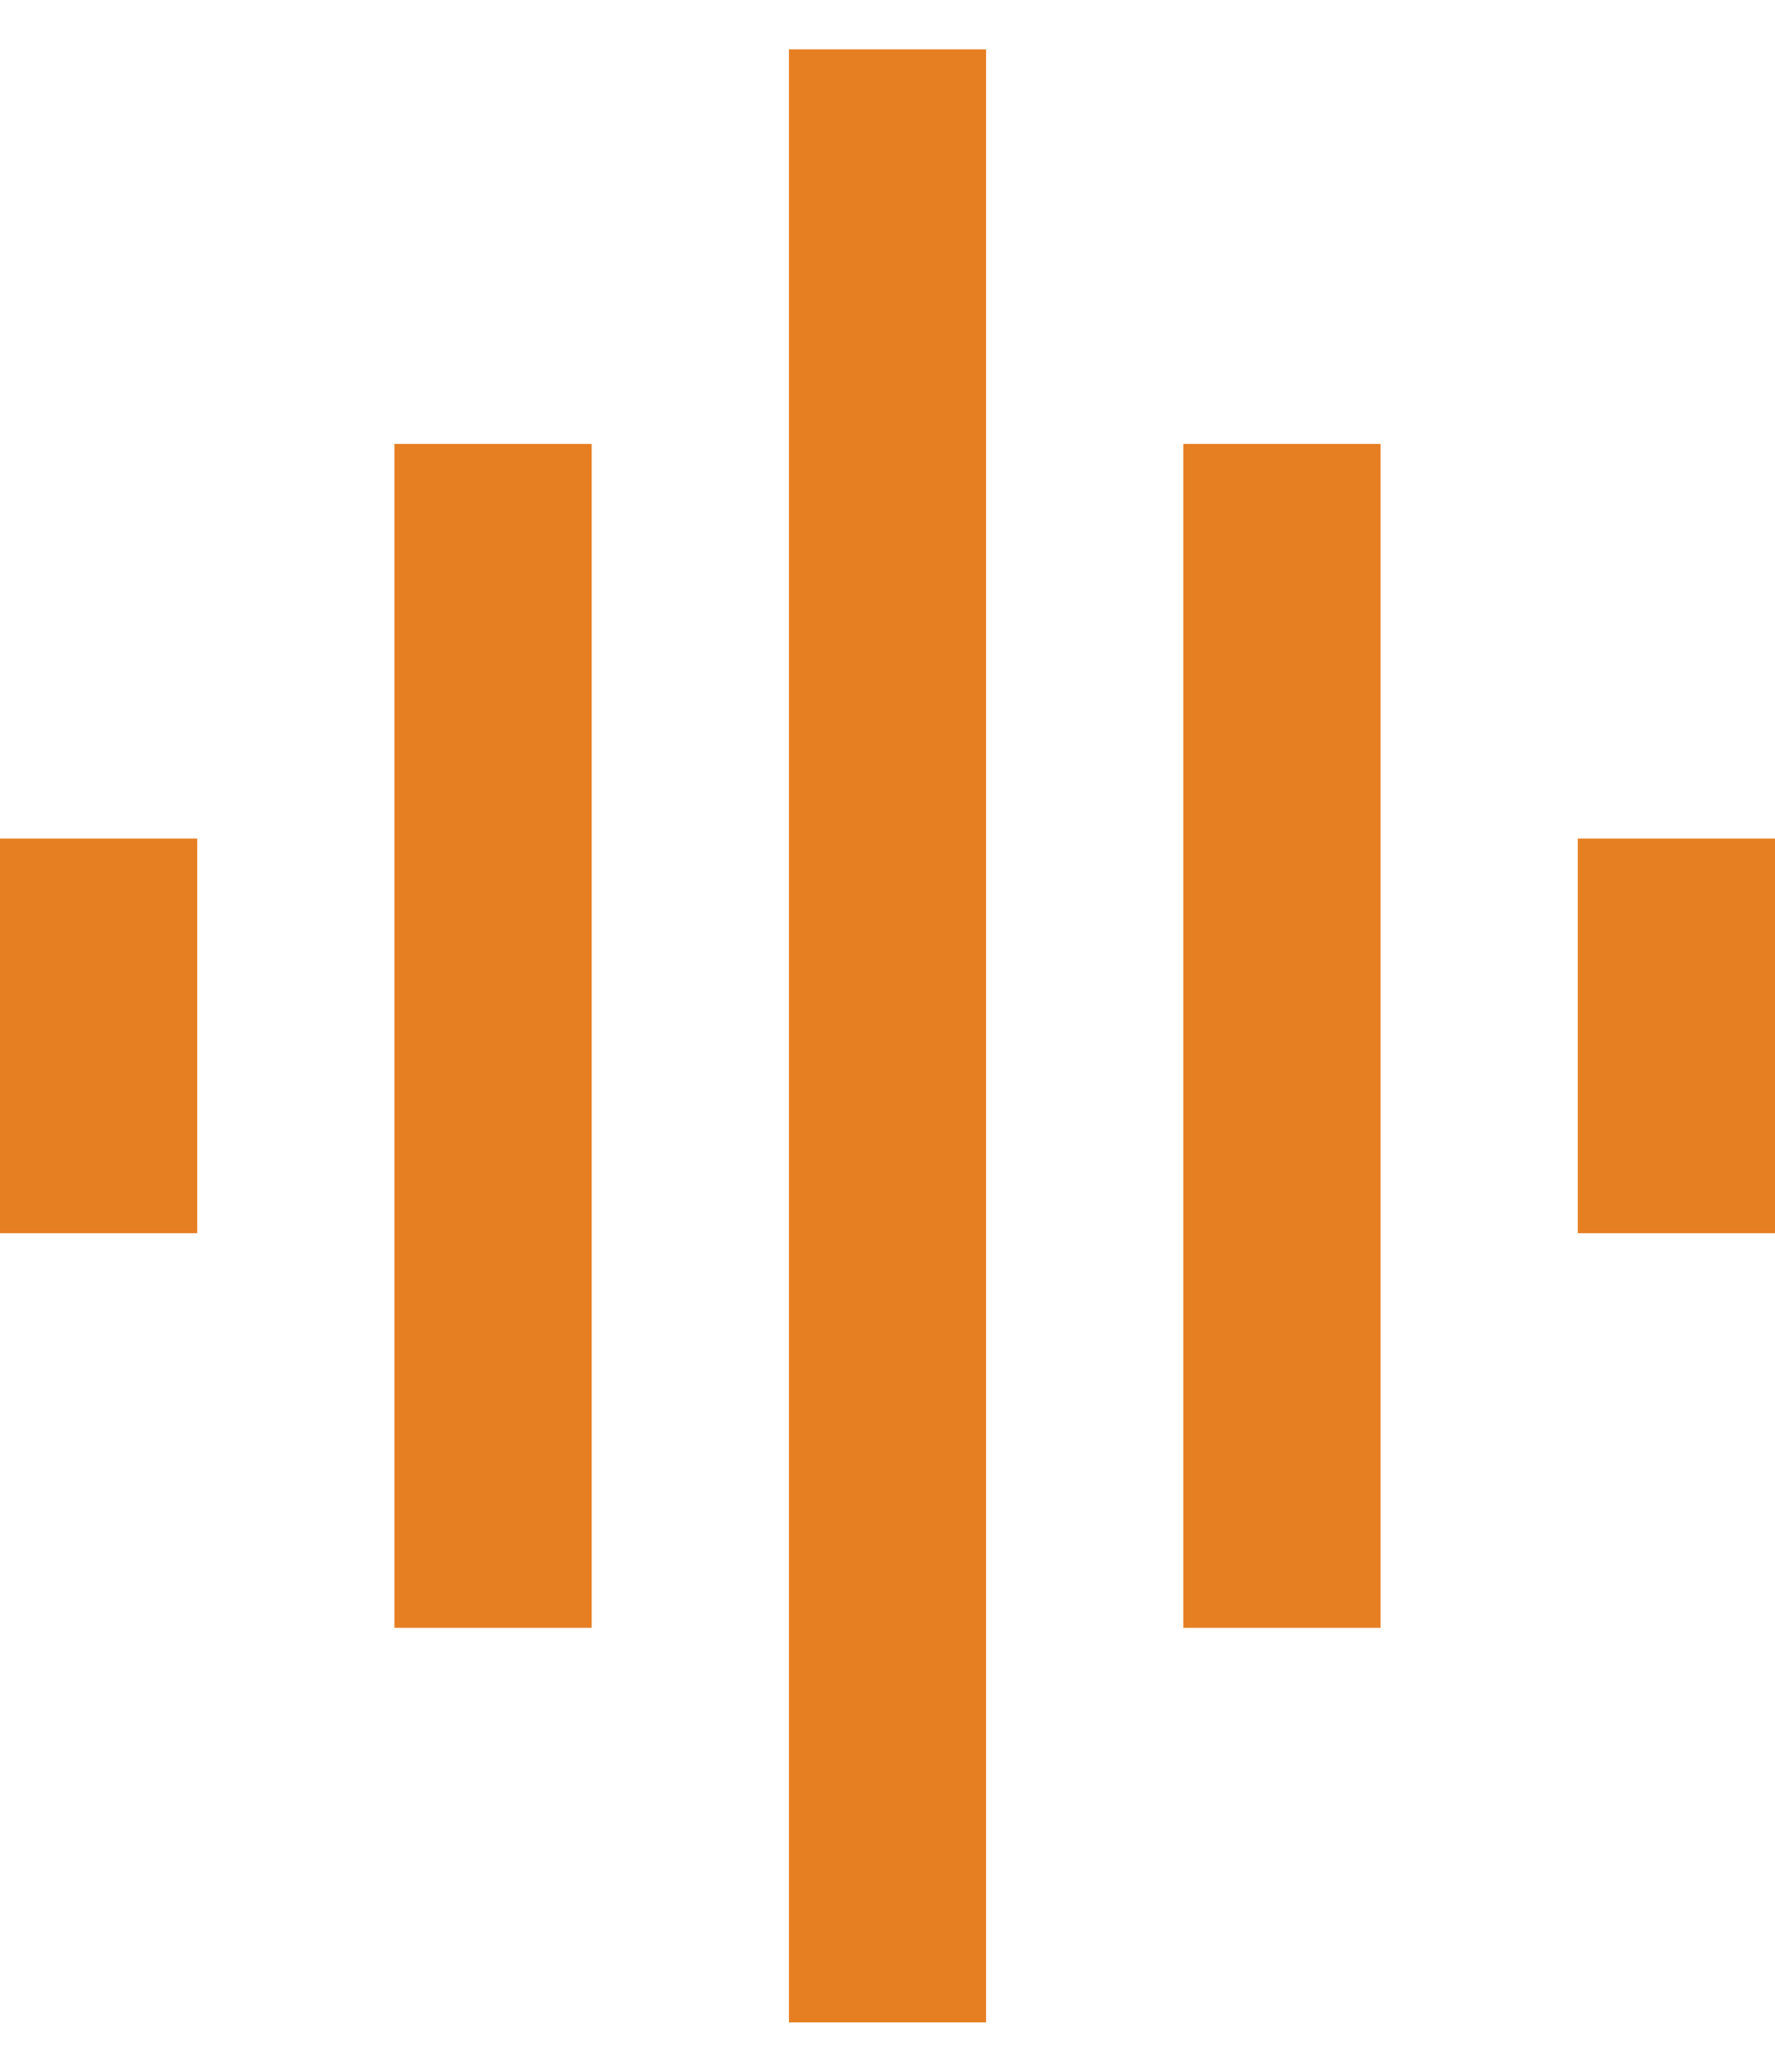 <svg width="24" height="28" viewBox="0 0 24 28" fill="none" xmlns="http://www.w3.org/2000/svg">
<path d="M5.333 22V6H8V22H5.333ZM10.667 27.333V0.667H13.333V27.333H10.667ZM0 16.667V11.333H2.667V16.667H0ZM16 22V6H18.667V22H16ZM21.333 16.667V11.333H24V16.667H21.333Z" fill="#E67E22"/>
</svg>
